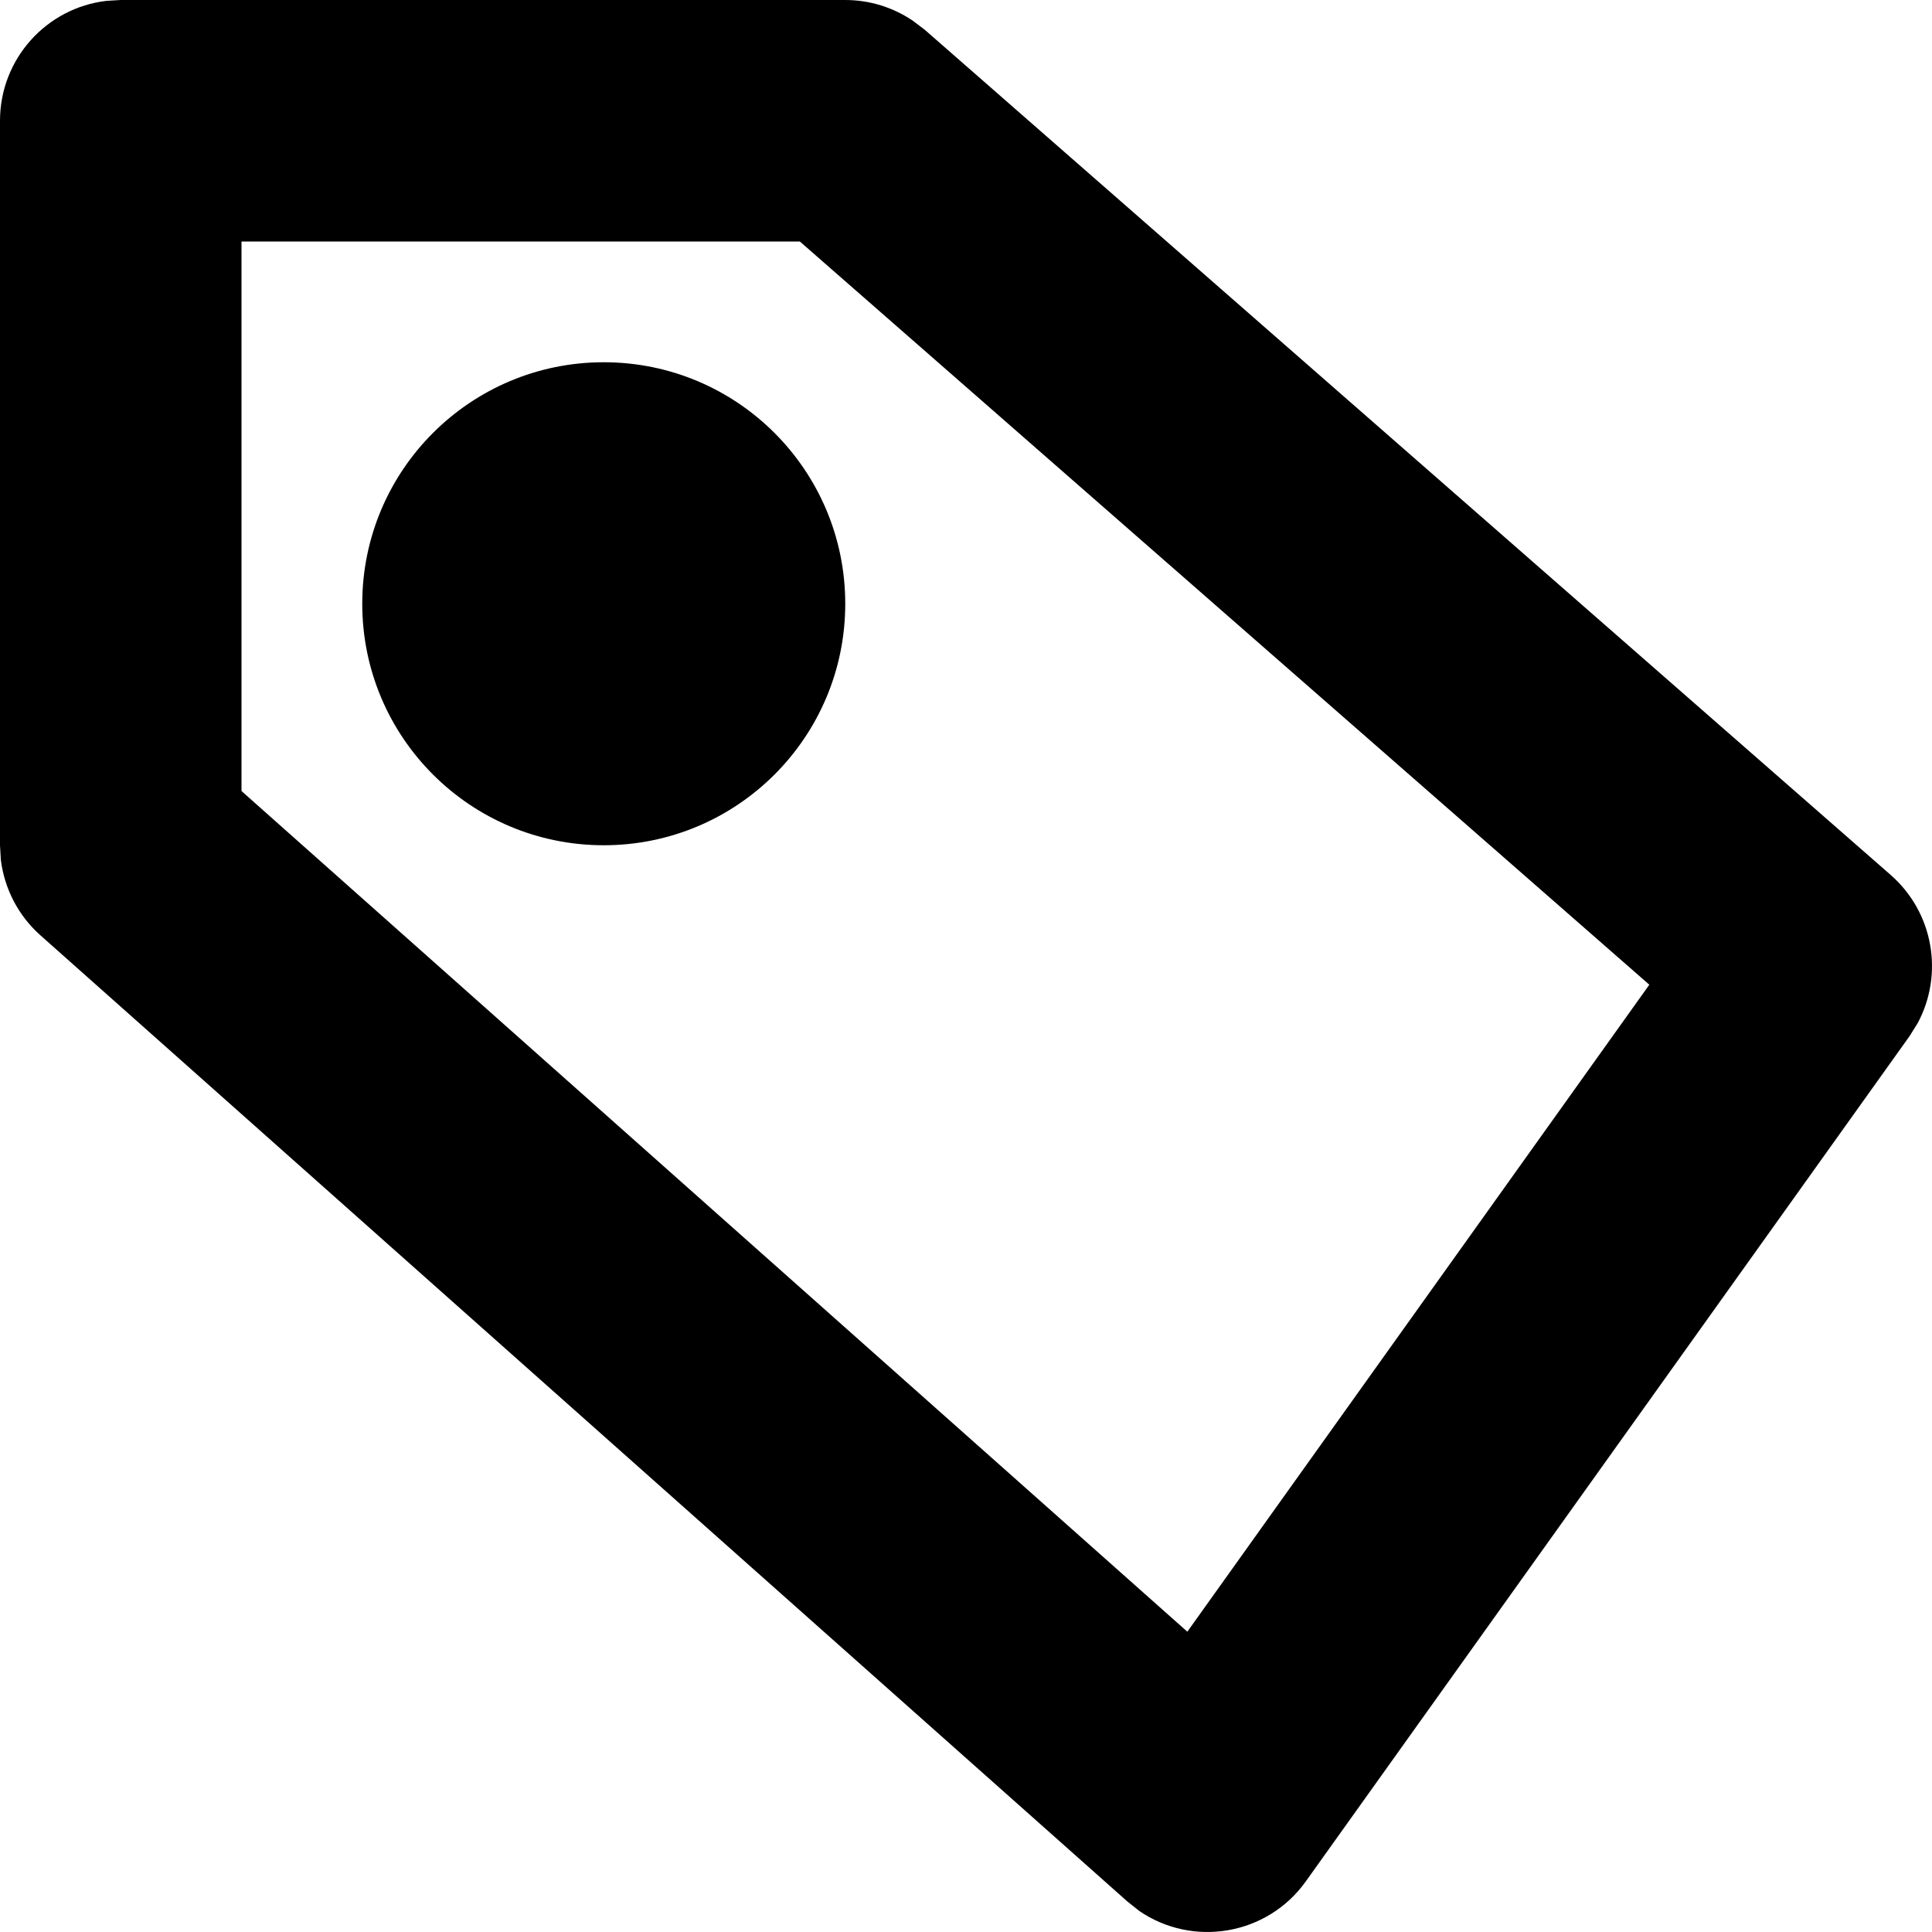 <svg width="16" height="16" viewBox="0 0 16 16" aria-hidden="true" focusable="false" role="presentation" xmlns="http://www.w3.org/2000/svg"><path fill="currentColor" d="M7,3.95905531e-13 C7.202,3.95905531e-13 7.398,0.061 7.563,0.174 L7.659,0.247 L15.659,7.247 C16.013,7.558 16.099,8.068 15.881,8.474 L15.814,8.581 L10.814,15.581 C10.493,16.03 9.876,16.129 9.434,15.825 L9.336,15.747 L0.336,7.747 C0.153,7.585 0.037,7.362 0.007,7.121 L0,7 L0,1 C0,0.487 0.386,0.064 0.883,0.007 L1,3.95905531e-13 L7,3.95905531e-13 Z M6.624,2 L2,2 L2,6.551 L9.833,13.513 L13.659,8.155 L6.624,2 Z M5,3 C6.105,3 7,3.895 7,5 C7,6.105 6.105,7 5,7 C3.895,7 3,6.105 3,5 C3,3.895 3.895,3 5,3 Z"/></svg>